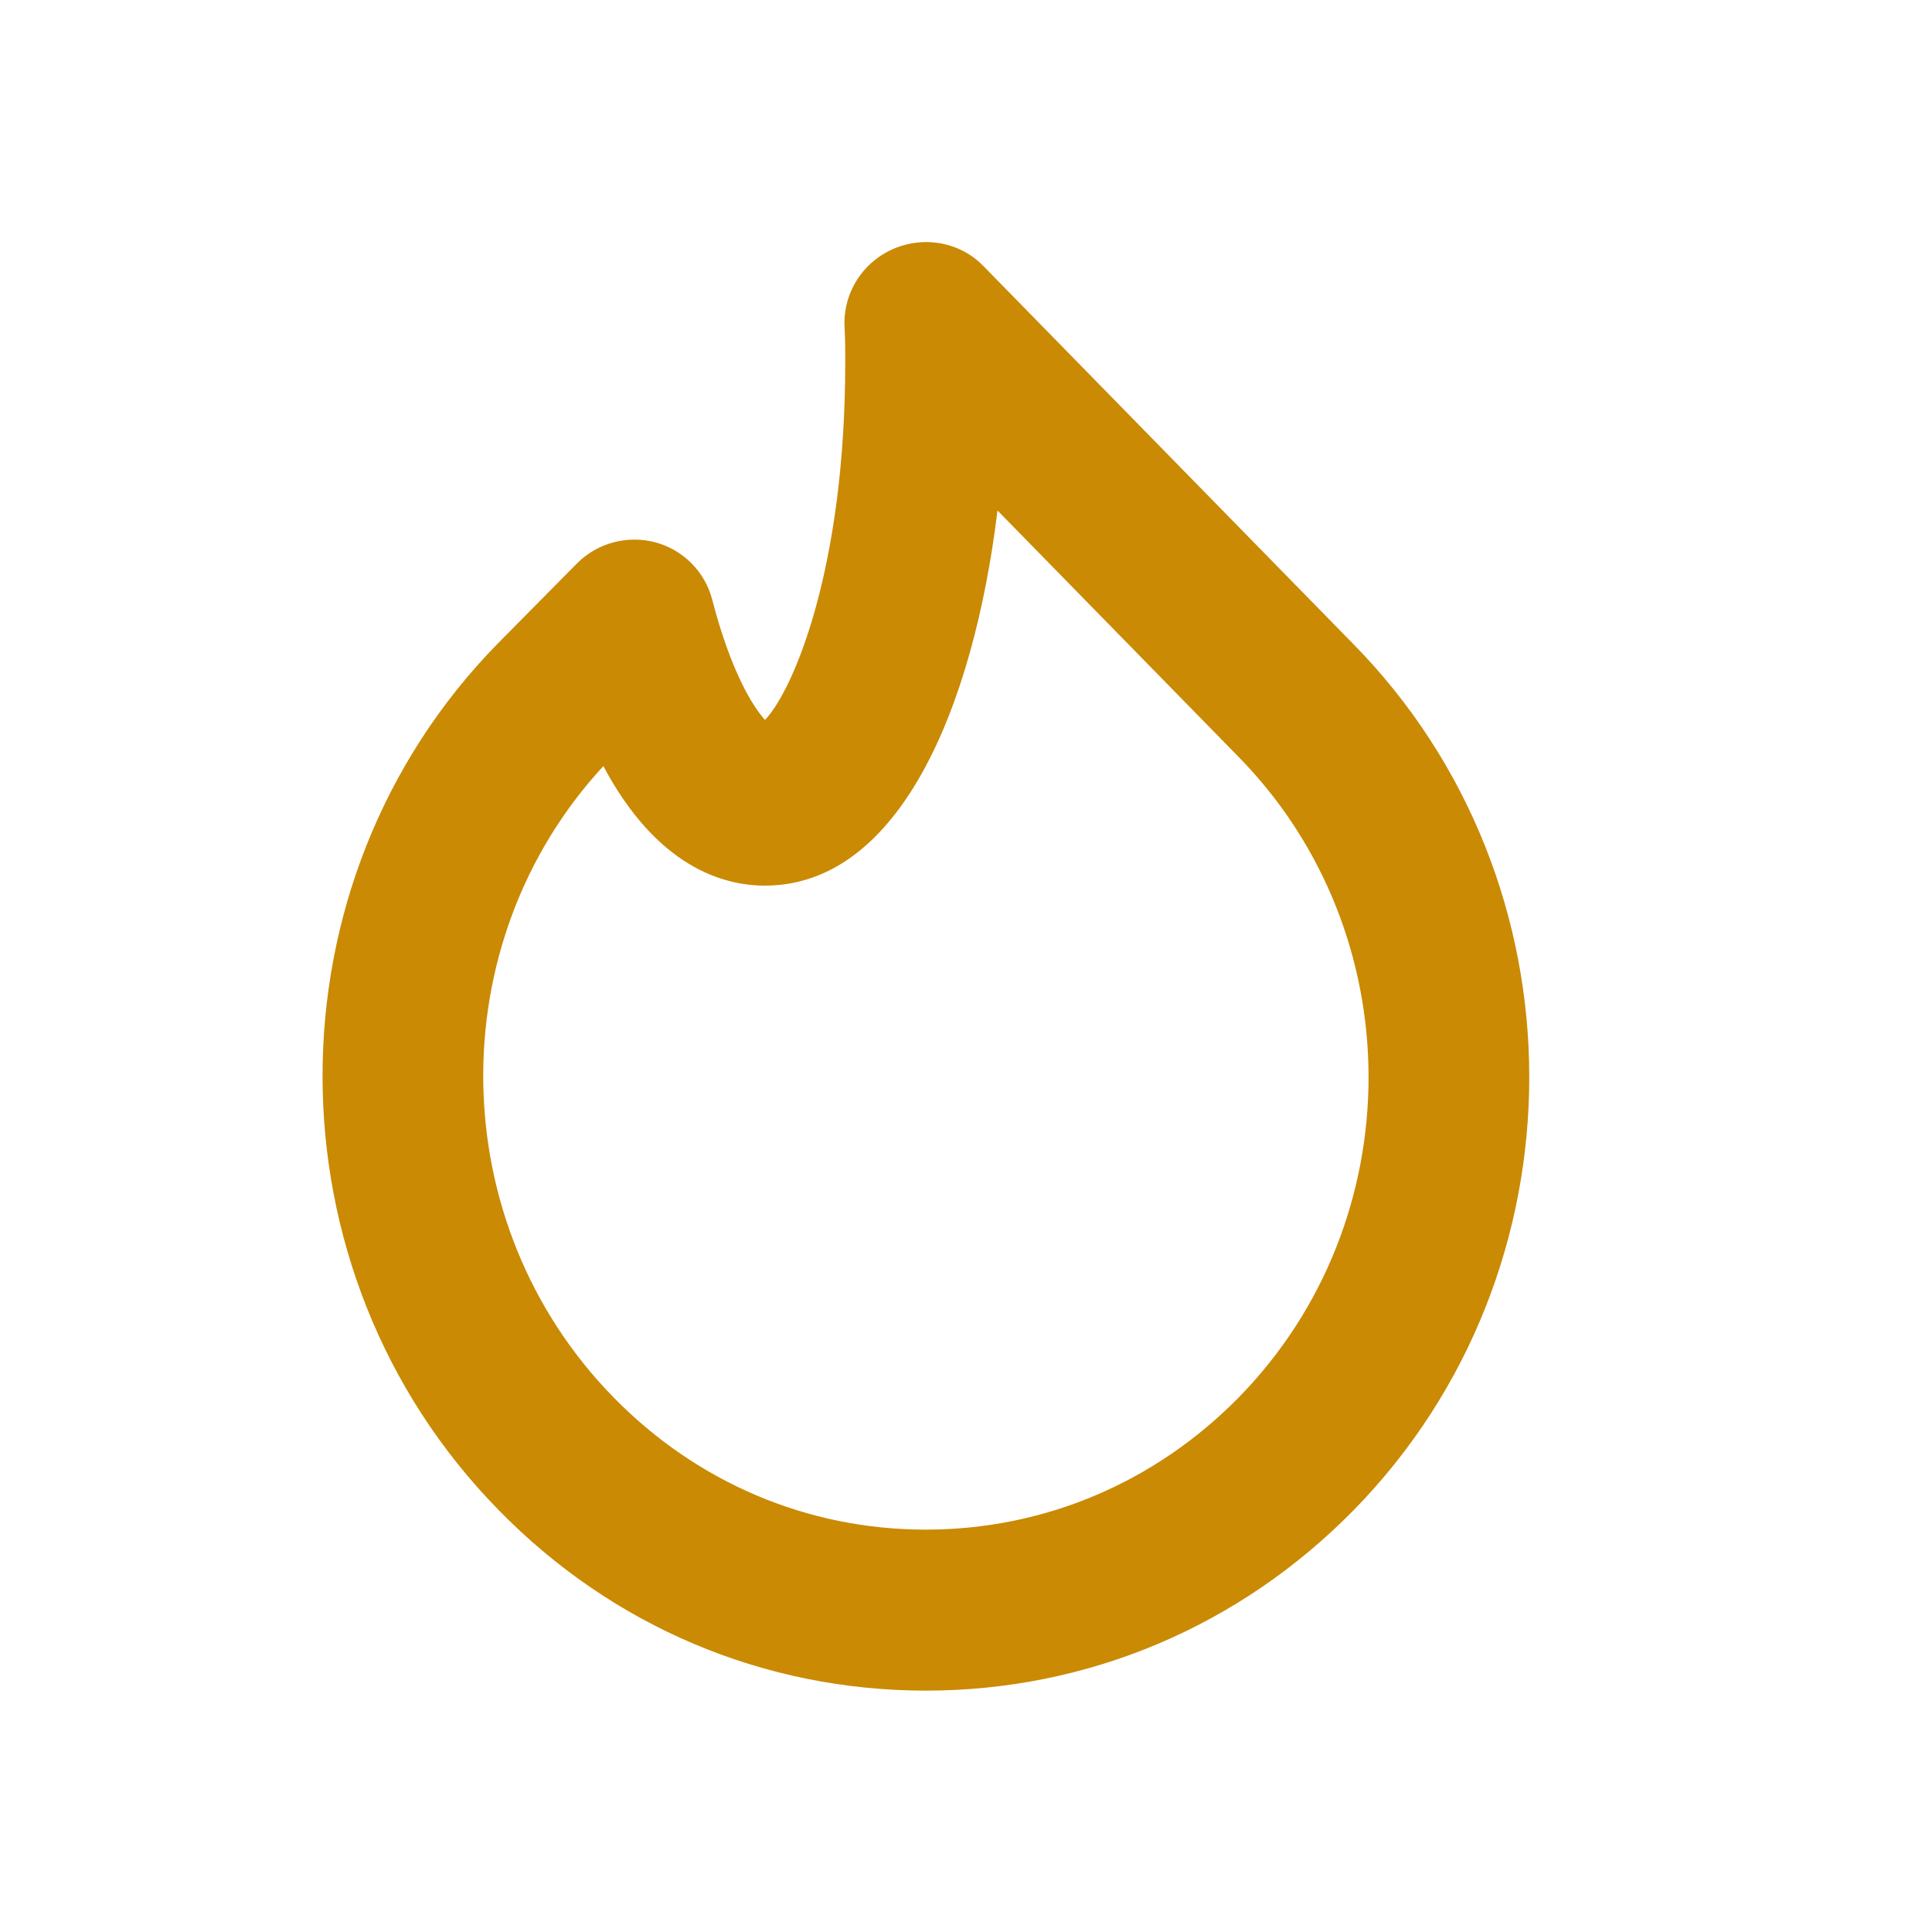 <svg width="30" height="30" viewBox="0 0 30 30" fill="rgb(202, 138, 4)" xmlns="http://www.w3.org/2000/svg">
  <path fill-rule="evenodd" clip-rule="evenodd"
    d="M9.369 11.896C6.829 14.644 6.883 19.002 9.53 21.701C10.823 23.022 12.54 23.751 14.37 23.752H14.376C16.21 23.752 17.934 23.023 19.233 21.701C21.928 18.953 21.923 14.484 19.221 11.741L15.489 7.927C15.111 11.029 13.948 13.752 11.875 13.752C11.24 13.752 10.205 13.469 9.369 11.896ZM14.376 26.252H14.368C11.86 26.249 9.508 25.256 7.744 23.449C4.101 19.737 4.096 13.696 7.733 9.989L8.961 8.747C9.279 8.429 9.74 8.307 10.176 8.421C10.61 8.538 10.948 8.879 11.06 9.314C11.348 10.426 11.69 10.972 11.879 11.179C12.323 10.712 13.125 8.823 13.125 5.627C13.125 5.443 13.125 5.269 13.115 5.096C13.091 4.727 13.233 4.366 13.5 4.111C13.996 3.639 14.791 3.639 15.268 4.129L21.005 9.991C24.655 13.696 24.661 19.737 21.018 23.451C19.244 25.258 16.886 26.252 14.376 26.252Z"
    fill="rgb(202, 138, 4)"/>
</svg>
